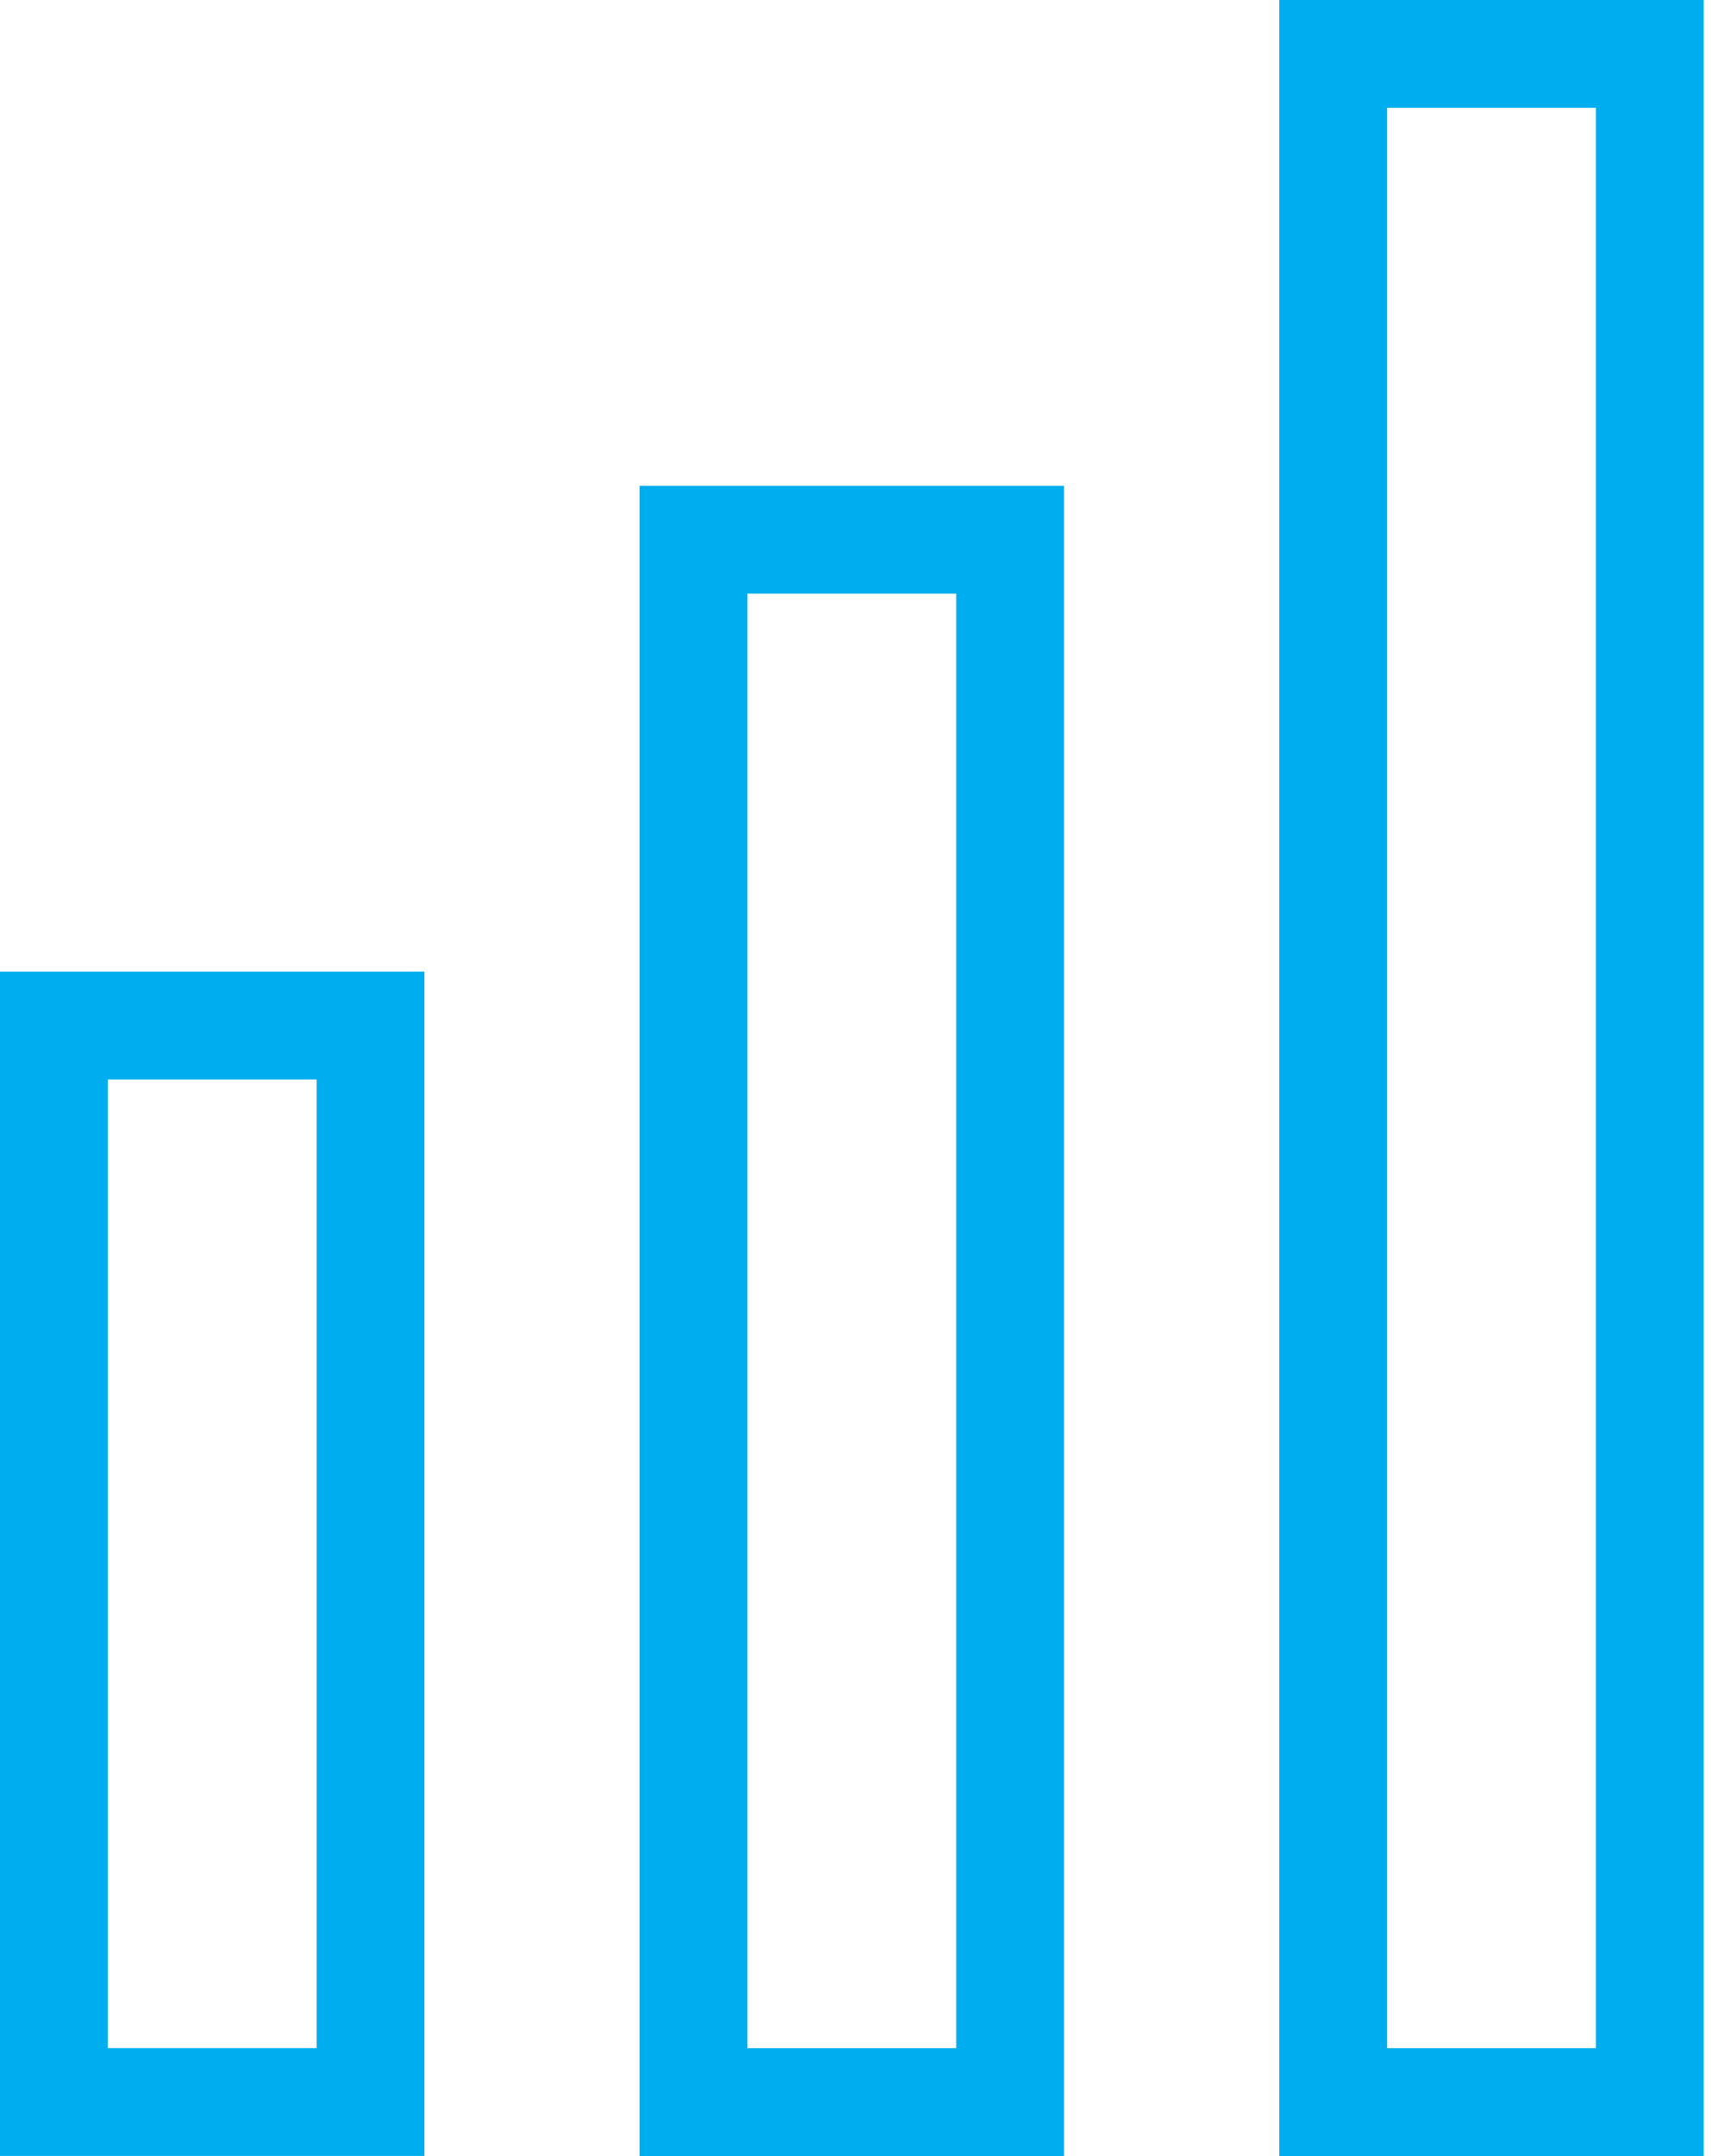 <svg width="32" height="40" viewBox="0 0 32 40" fill="none" xmlns="http://www.w3.org/2000/svg">
<rect x="12.865" y="10.014" width="5.873" height="28.986" stroke="#00AEEF" stroke-width="2"/>
<rect x="1" y="19.027" width="5.873" height="19.972" stroke="#00AEEF" stroke-width="2"/>
<rect x="24.732" y="1" width="5.873" height="38" stroke="#00AEEF" stroke-width="2"/>
</svg>
